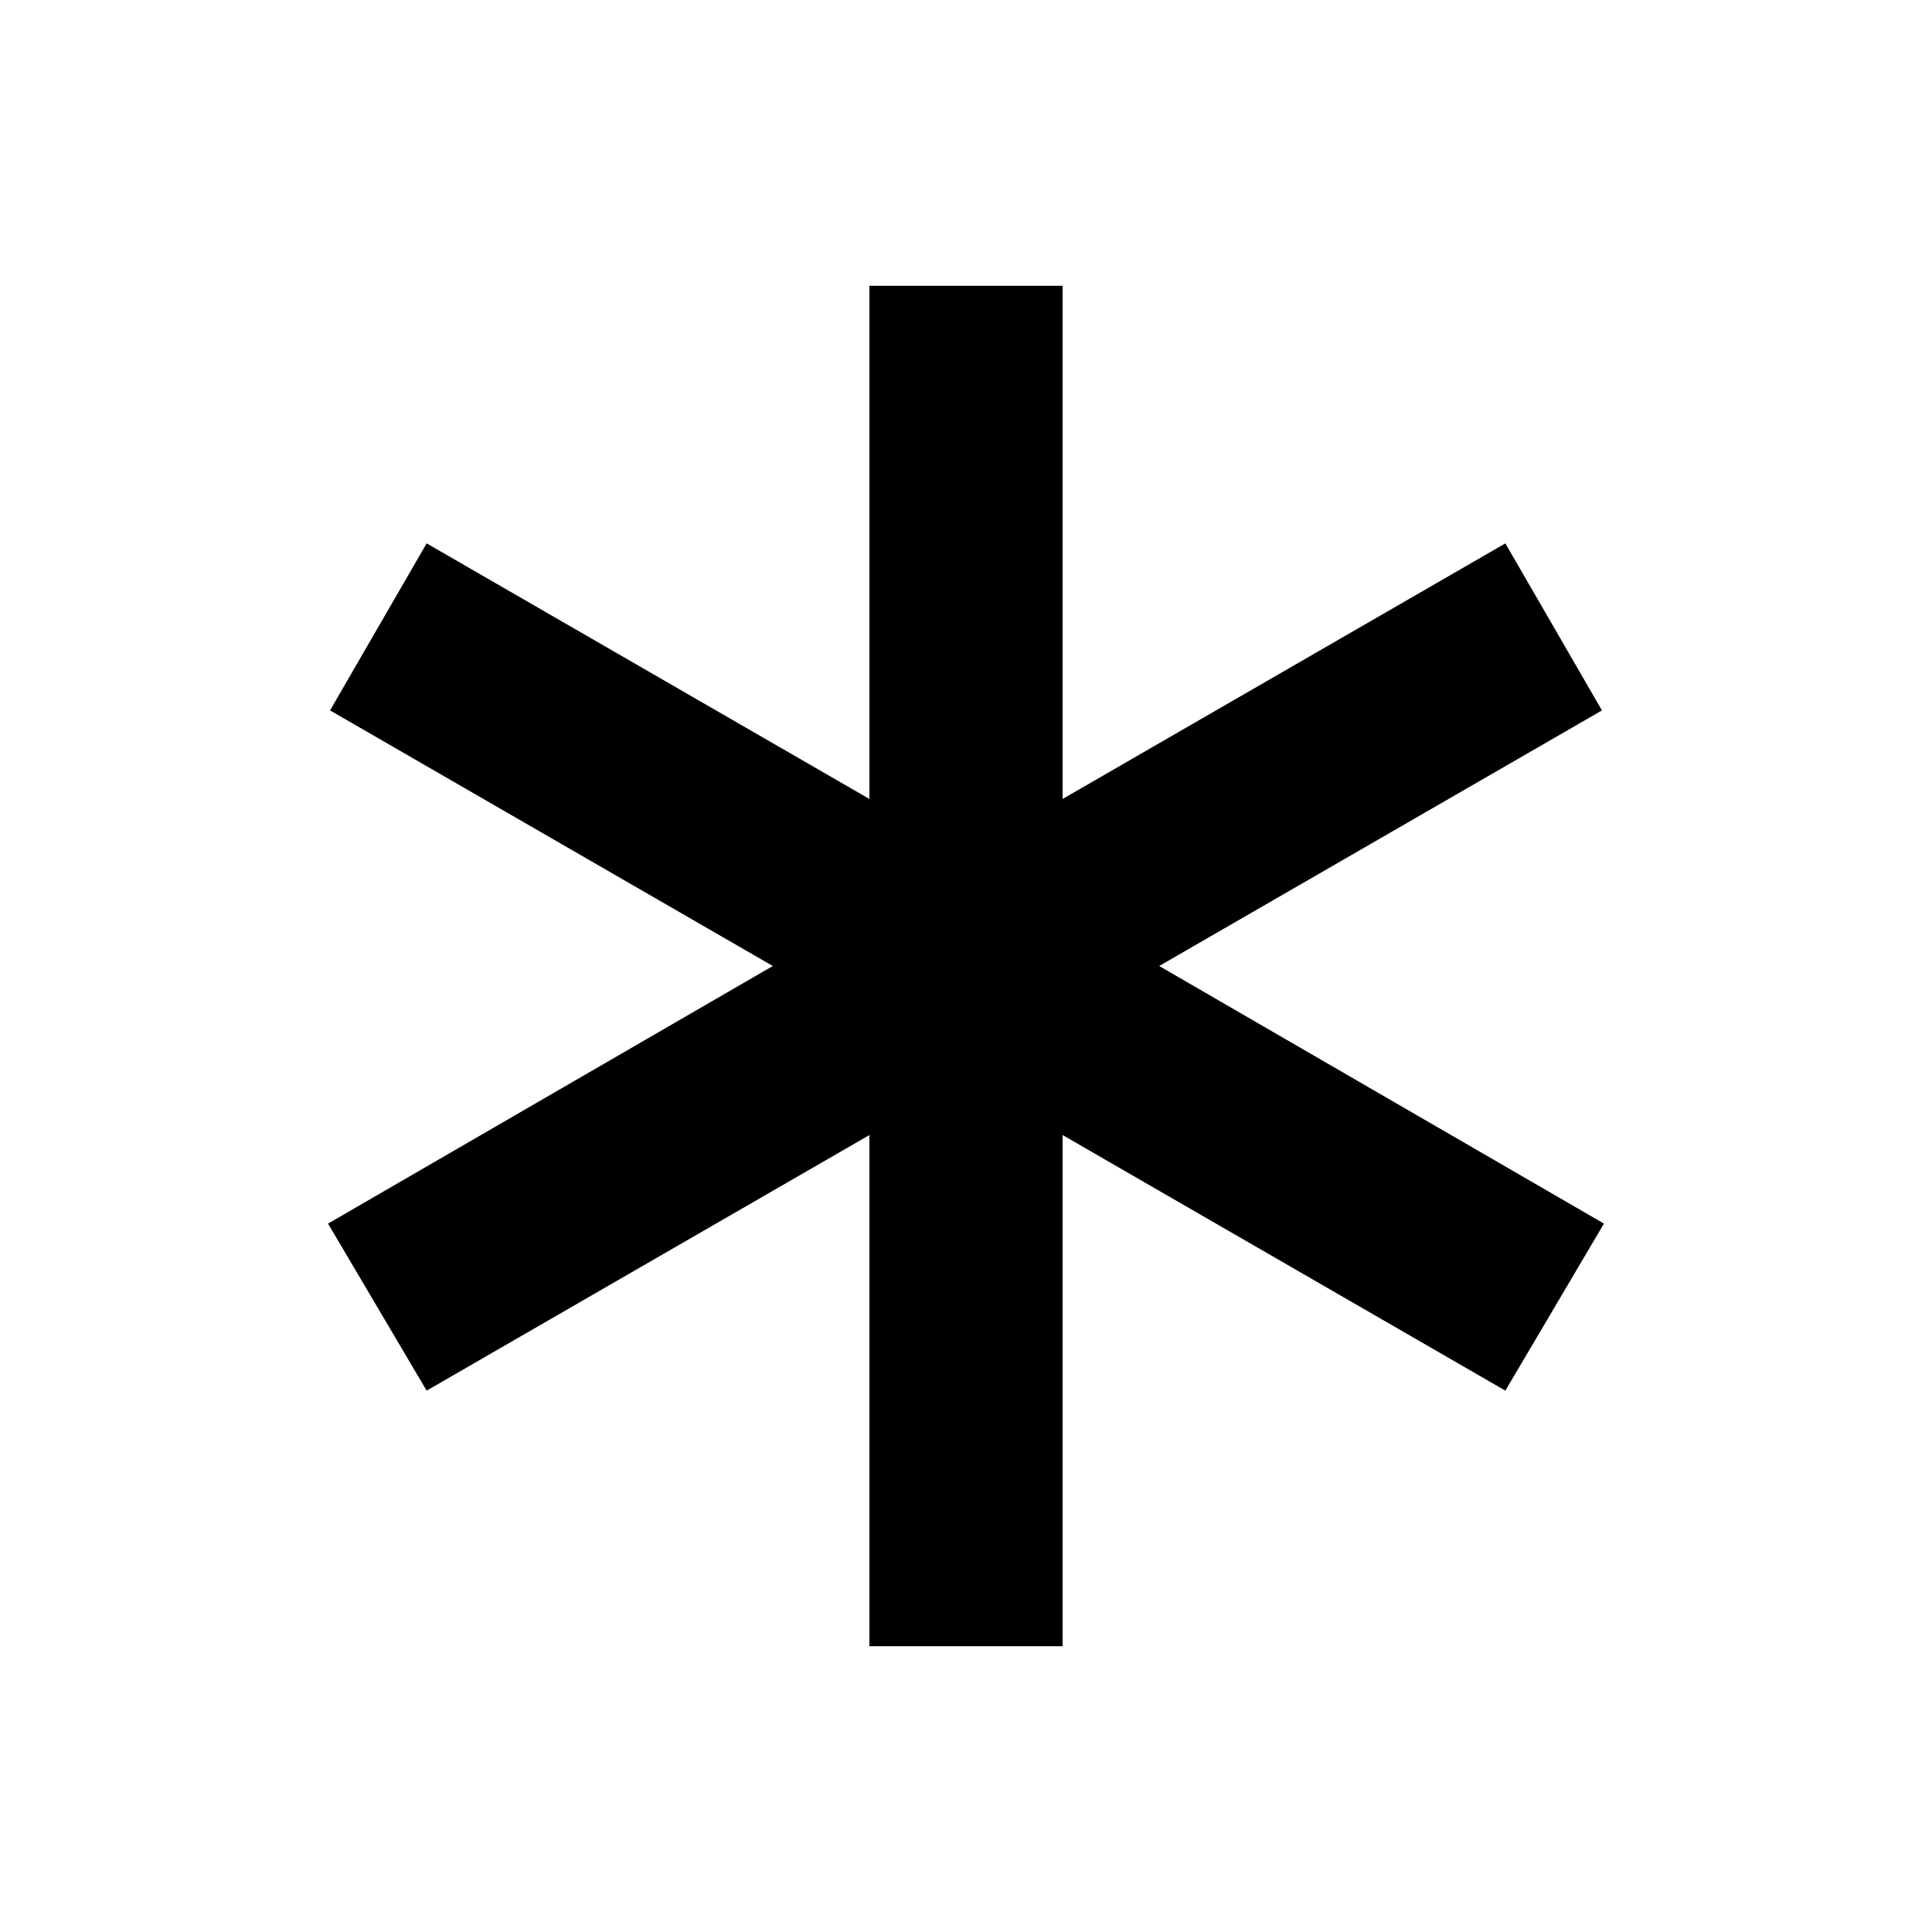 <svg xmlns="http://www.w3.org/2000/svg" width="48" height="48"><path d="M21.6 40.9V28.2l-11 6.35-2.45-4.15L19.2 24l-11-6.35 2.4-4.15 11 6.35V7.1h4.8v12.75l11-6.35 2.4 4.15-11 6.35 11.05 6.4-2.45 4.15-11-6.35v12.7z"/></svg>